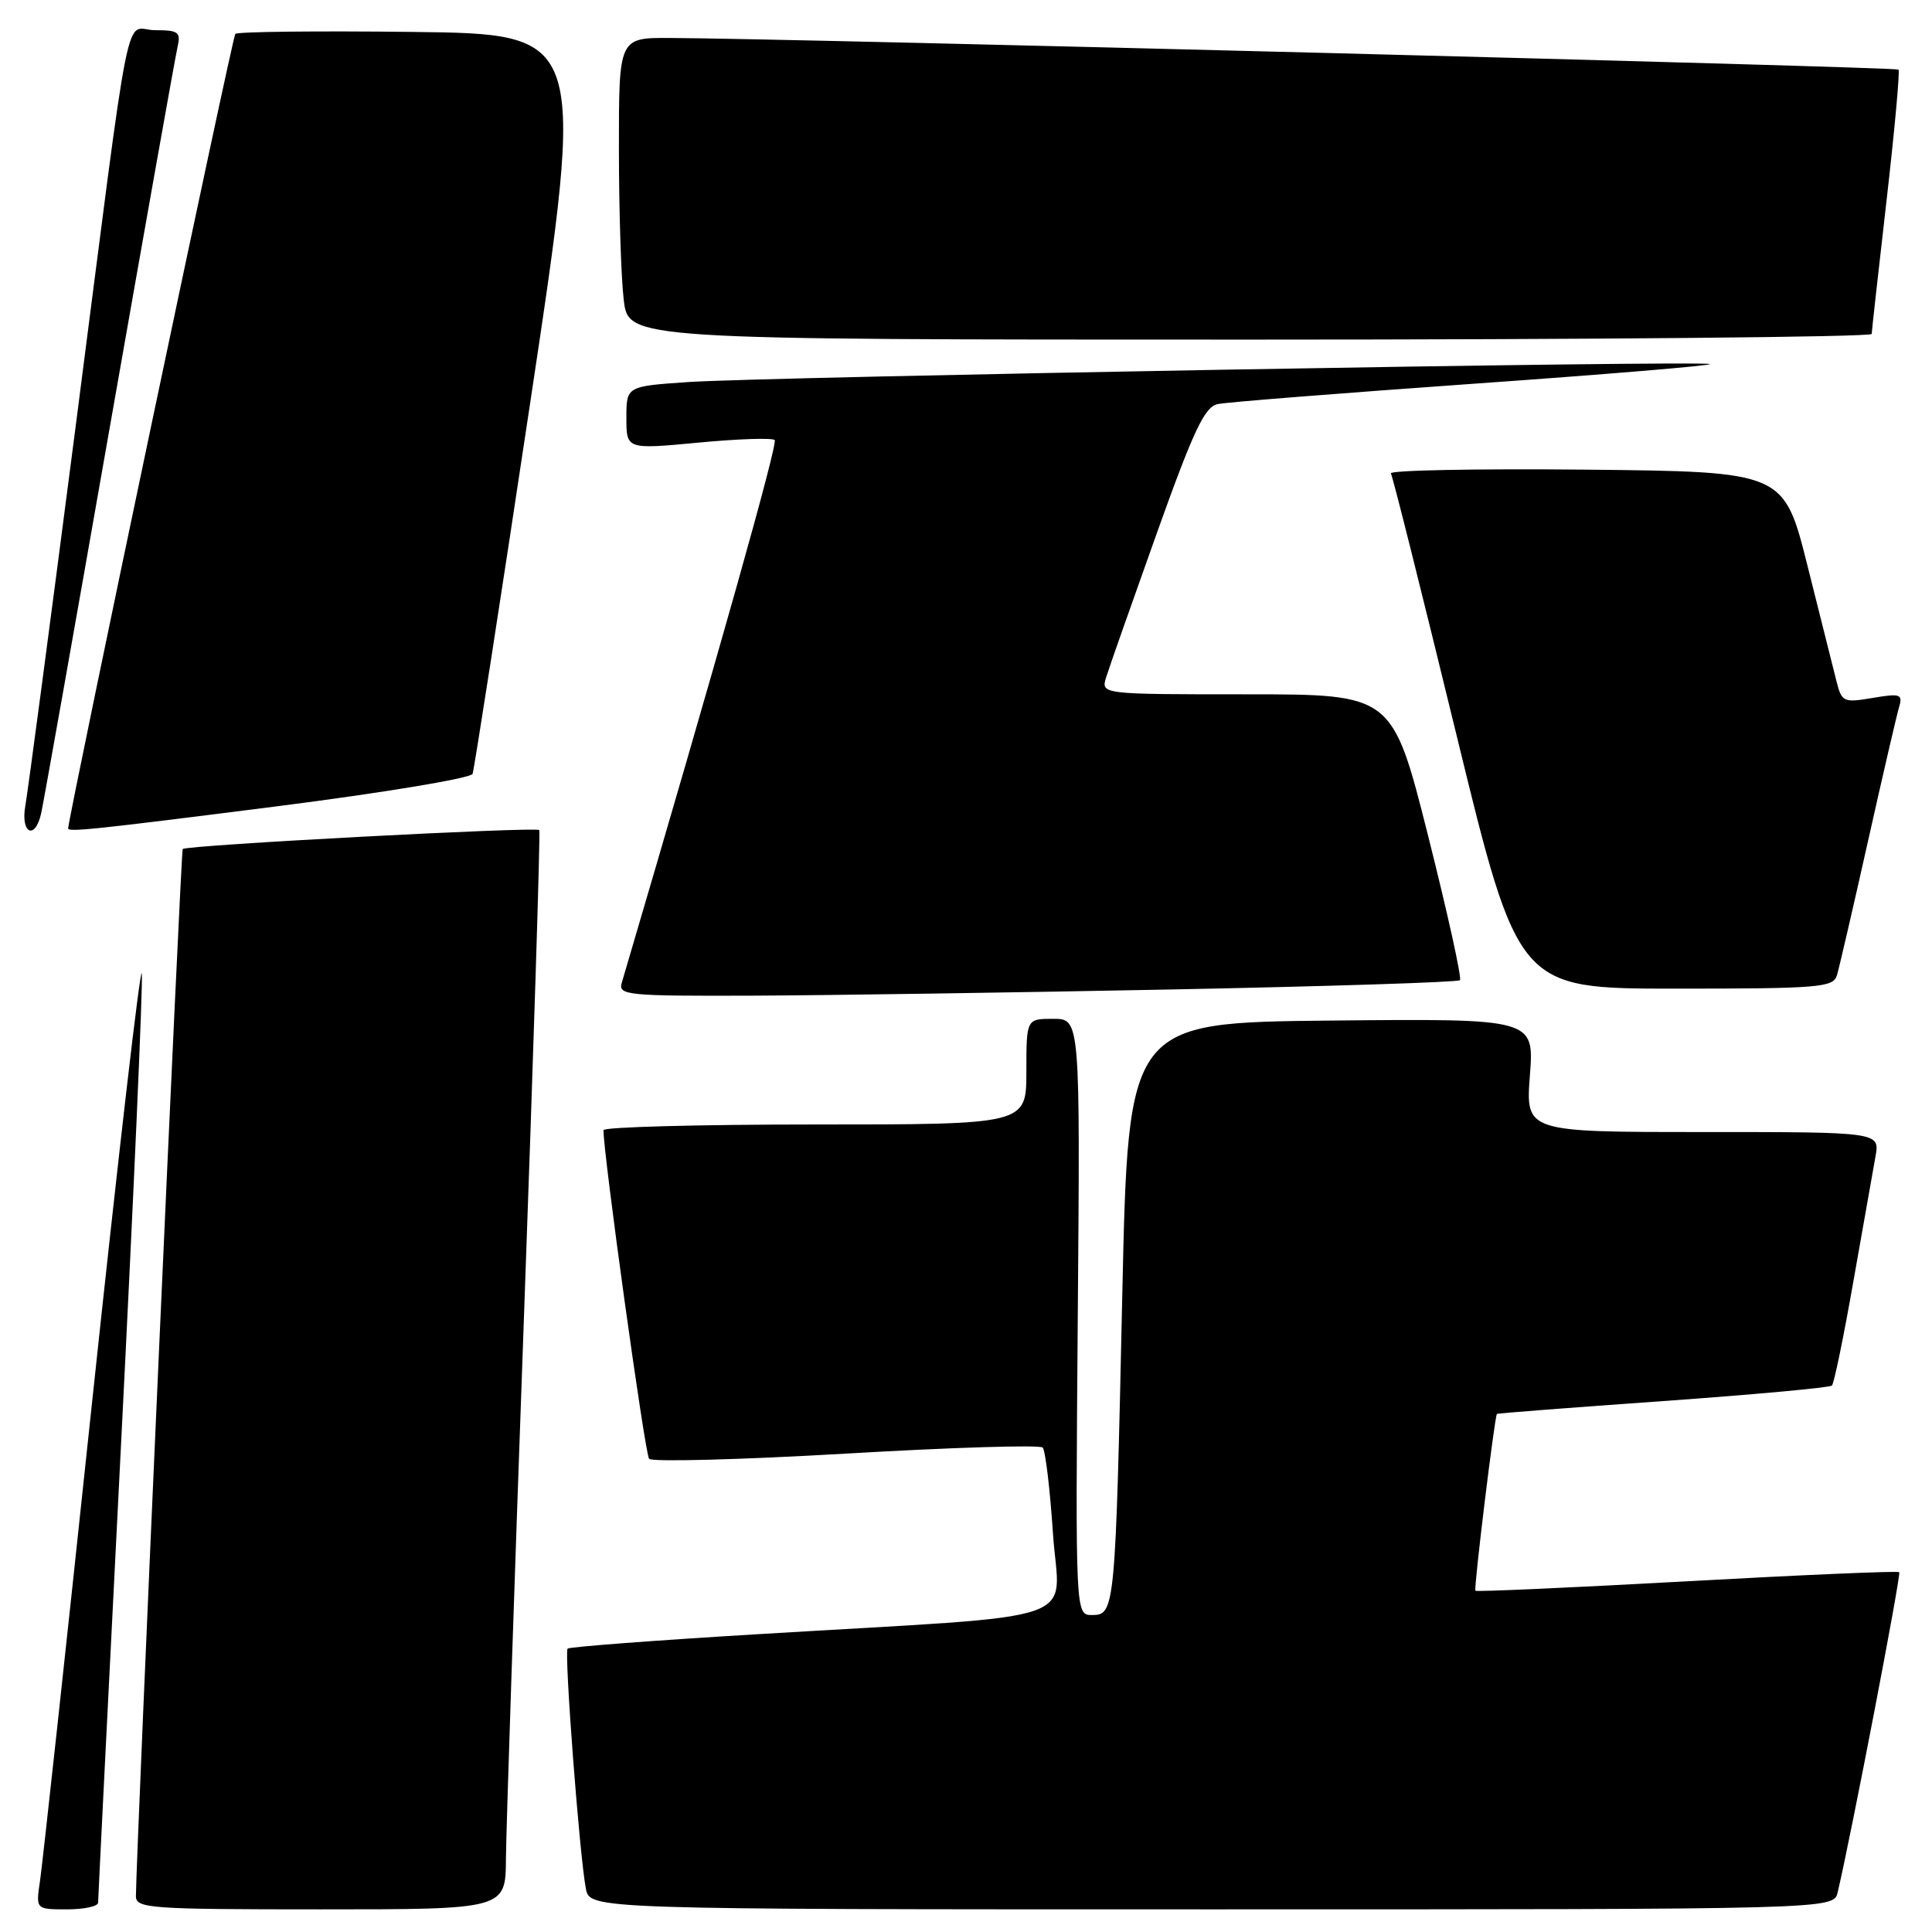 <?xml version="1.0" encoding="UTF-8" standalone="no"?>
<!DOCTYPE svg PUBLIC "-//W3C//DTD SVG 1.1//EN" "http://www.w3.org/Graphics/SVG/1.1/DTD/svg11.dtd" >
<svg xmlns="http://www.w3.org/2000/svg" xmlns:xlink="http://www.w3.org/1999/xlink" version="1.1" viewBox="0 0 256 256">
 <g >
 <path fill="currentColor"
d=" M 13.00 252.11 C 13.00 251.61 14.37 224.28 16.04 191.36 C 17.71 158.44 18.95 130.38 18.79 129.00 C 18.63 127.62 15.66 153.27 12.18 186.00 C 8.71 218.73 5.61 247.19 5.30 249.25 C 4.74 253.00 4.74 253.00 8.87 253.00 C 11.14 253.00 13.00 252.60 13.00 252.11 Z  M 67.04 246.25 C 67.07 242.54 68.13 210.48 69.41 175.00 C 70.69 139.52 71.61 110.27 71.46 109.99 C 71.20 109.52 24.82 111.97 24.21 112.50 C 23.97 112.70 18.06 245.09 18.01 251.25 C 18.00 252.87 19.83 253.00 42.50 253.00 C 67.00 253.00 67.00 253.00 67.04 246.25 Z  M 243.50 250.75 C 245.26 243.31 251.94 208.60 251.66 208.32 C 251.47 208.14 238.81 208.68 223.53 209.53 C 208.24 210.37 195.63 210.94 195.50 210.78 C 195.26 210.51 198.05 187.65 198.35 187.35 C 198.43 187.27 208.34 186.50 220.37 185.65 C 232.40 184.79 242.47 183.87 242.74 183.59 C 243.02 183.32 244.30 177.11 245.58 169.80 C 246.87 162.48 248.19 155.04 248.51 153.25 C 249.09 150.00 249.09 150.00 225.62 150.00 C 202.15 150.00 202.15 150.00 202.72 142.48 C 203.29 134.97 203.29 134.97 176.40 135.23 C 149.50 135.50 149.50 135.50 148.71 171.50 C 147.80 213.36 147.74 214.00 144.70 214.00 C 142.50 214.00 142.50 214.00 142.81 174.50 C 143.13 135.00 143.13 135.00 139.56 135.00 C 136.00 135.00 136.00 135.00 136.00 142.00 C 136.00 149.00 136.00 149.00 108.00 149.00 C 92.60 149.00 79.99 149.34 79.97 149.75 C 79.88 152.41 85.45 192.65 86.01 193.30 C 86.38 193.73 98.12 193.42 112.10 192.61 C 126.07 191.79 137.80 191.43 138.16 191.81 C 138.52 192.19 139.13 197.29 139.52 203.15 C 140.33 215.44 144.95 213.85 100.57 216.53 C 86.85 217.35 75.44 218.22 75.21 218.45 C 74.74 218.92 76.79 245.91 77.63 250.25 C 78.16 253.00 78.16 253.00 160.56 253.00 C 242.96 253.00 242.96 253.00 243.50 250.75 Z  M 155.23 131.11 C 175.99 130.70 193.19 130.15 193.45 129.88 C 193.72 129.62 191.81 120.98 189.22 110.70 C 184.50 92.00 184.50 92.00 165.18 92.00 C 145.87 92.00 145.87 92.00 146.57 89.75 C 146.95 88.51 149.96 79.96 153.25 70.74 C 158.18 56.95 159.62 53.90 161.37 53.54 C 162.54 53.29 177.78 52.09 195.22 50.85 C 212.67 49.62 226.78 48.44 226.57 48.24 C 226.07 47.73 101.61 49.93 91.25 50.62 C 83.00 51.18 83.00 51.18 83.00 55.37 C 83.00 59.55 83.00 59.55 92.54 58.65 C 97.78 58.15 102.33 58.00 102.65 58.31 C 103.09 58.76 95.37 86.16 82.38 130.25 C 81.90 131.87 83.17 131.99 99.68 131.93 C 109.48 131.89 134.48 131.52 155.23 131.11 Z  M 243.40 129.25 C 243.69 128.29 245.54 120.30 247.51 111.50 C 249.48 102.70 251.34 94.67 251.65 93.65 C 252.14 91.98 251.79 91.86 248.14 92.48 C 244.29 93.13 244.04 93.02 243.36 90.33 C 242.97 88.77 241.24 81.88 239.51 75.00 C 236.38 62.50 236.38 62.50 210.12 62.23 C 195.68 62.09 184.06 62.31 184.30 62.73 C 184.55 63.15 188.44 78.69 192.96 97.25 C 201.18 131.00 201.18 131.00 222.02 131.00 C 241.00 131.00 242.91 130.84 243.40 129.25 Z  M 5.46 107.75 C 5.74 106.51 9.80 83.67 14.48 57.00 C 19.17 30.33 23.23 7.49 23.52 6.25 C 23.98 4.25 23.65 4.00 20.56 4.00 C 16.36 4.00 17.63 -2.36 9.96 57.00 C 6.65 82.58 3.68 104.96 3.36 106.75 C 2.70 110.46 4.65 111.39 5.46 107.75 Z  M 36.86 106.82 C 50.81 105.04 62.40 103.12 62.62 102.54 C 62.83 101.97 66.30 79.67 70.31 53.00 C 77.61 4.50 77.61 4.50 54.66 4.23 C 42.03 4.08 31.47 4.20 31.18 4.49 C 30.81 4.85 9.46 106.34 9.03 109.75 C 8.96 110.29 12.40 109.93 36.86 106.82 Z  M 248.01 44.25 C 248.02 43.84 248.91 35.87 249.98 26.55 C 251.05 17.23 251.76 9.43 251.56 9.22 C 251.21 8.88 104.15 5.09 88.75 5.03 C 82.00 5.00 82.00 5.00 82.01 19.75 C 82.01 27.86 82.30 36.86 82.65 39.75 C 83.28 45.00 83.28 45.00 165.64 45.00 C 210.94 45.00 248.01 44.66 248.01 44.25 Z "/>
</g>
</svg>
